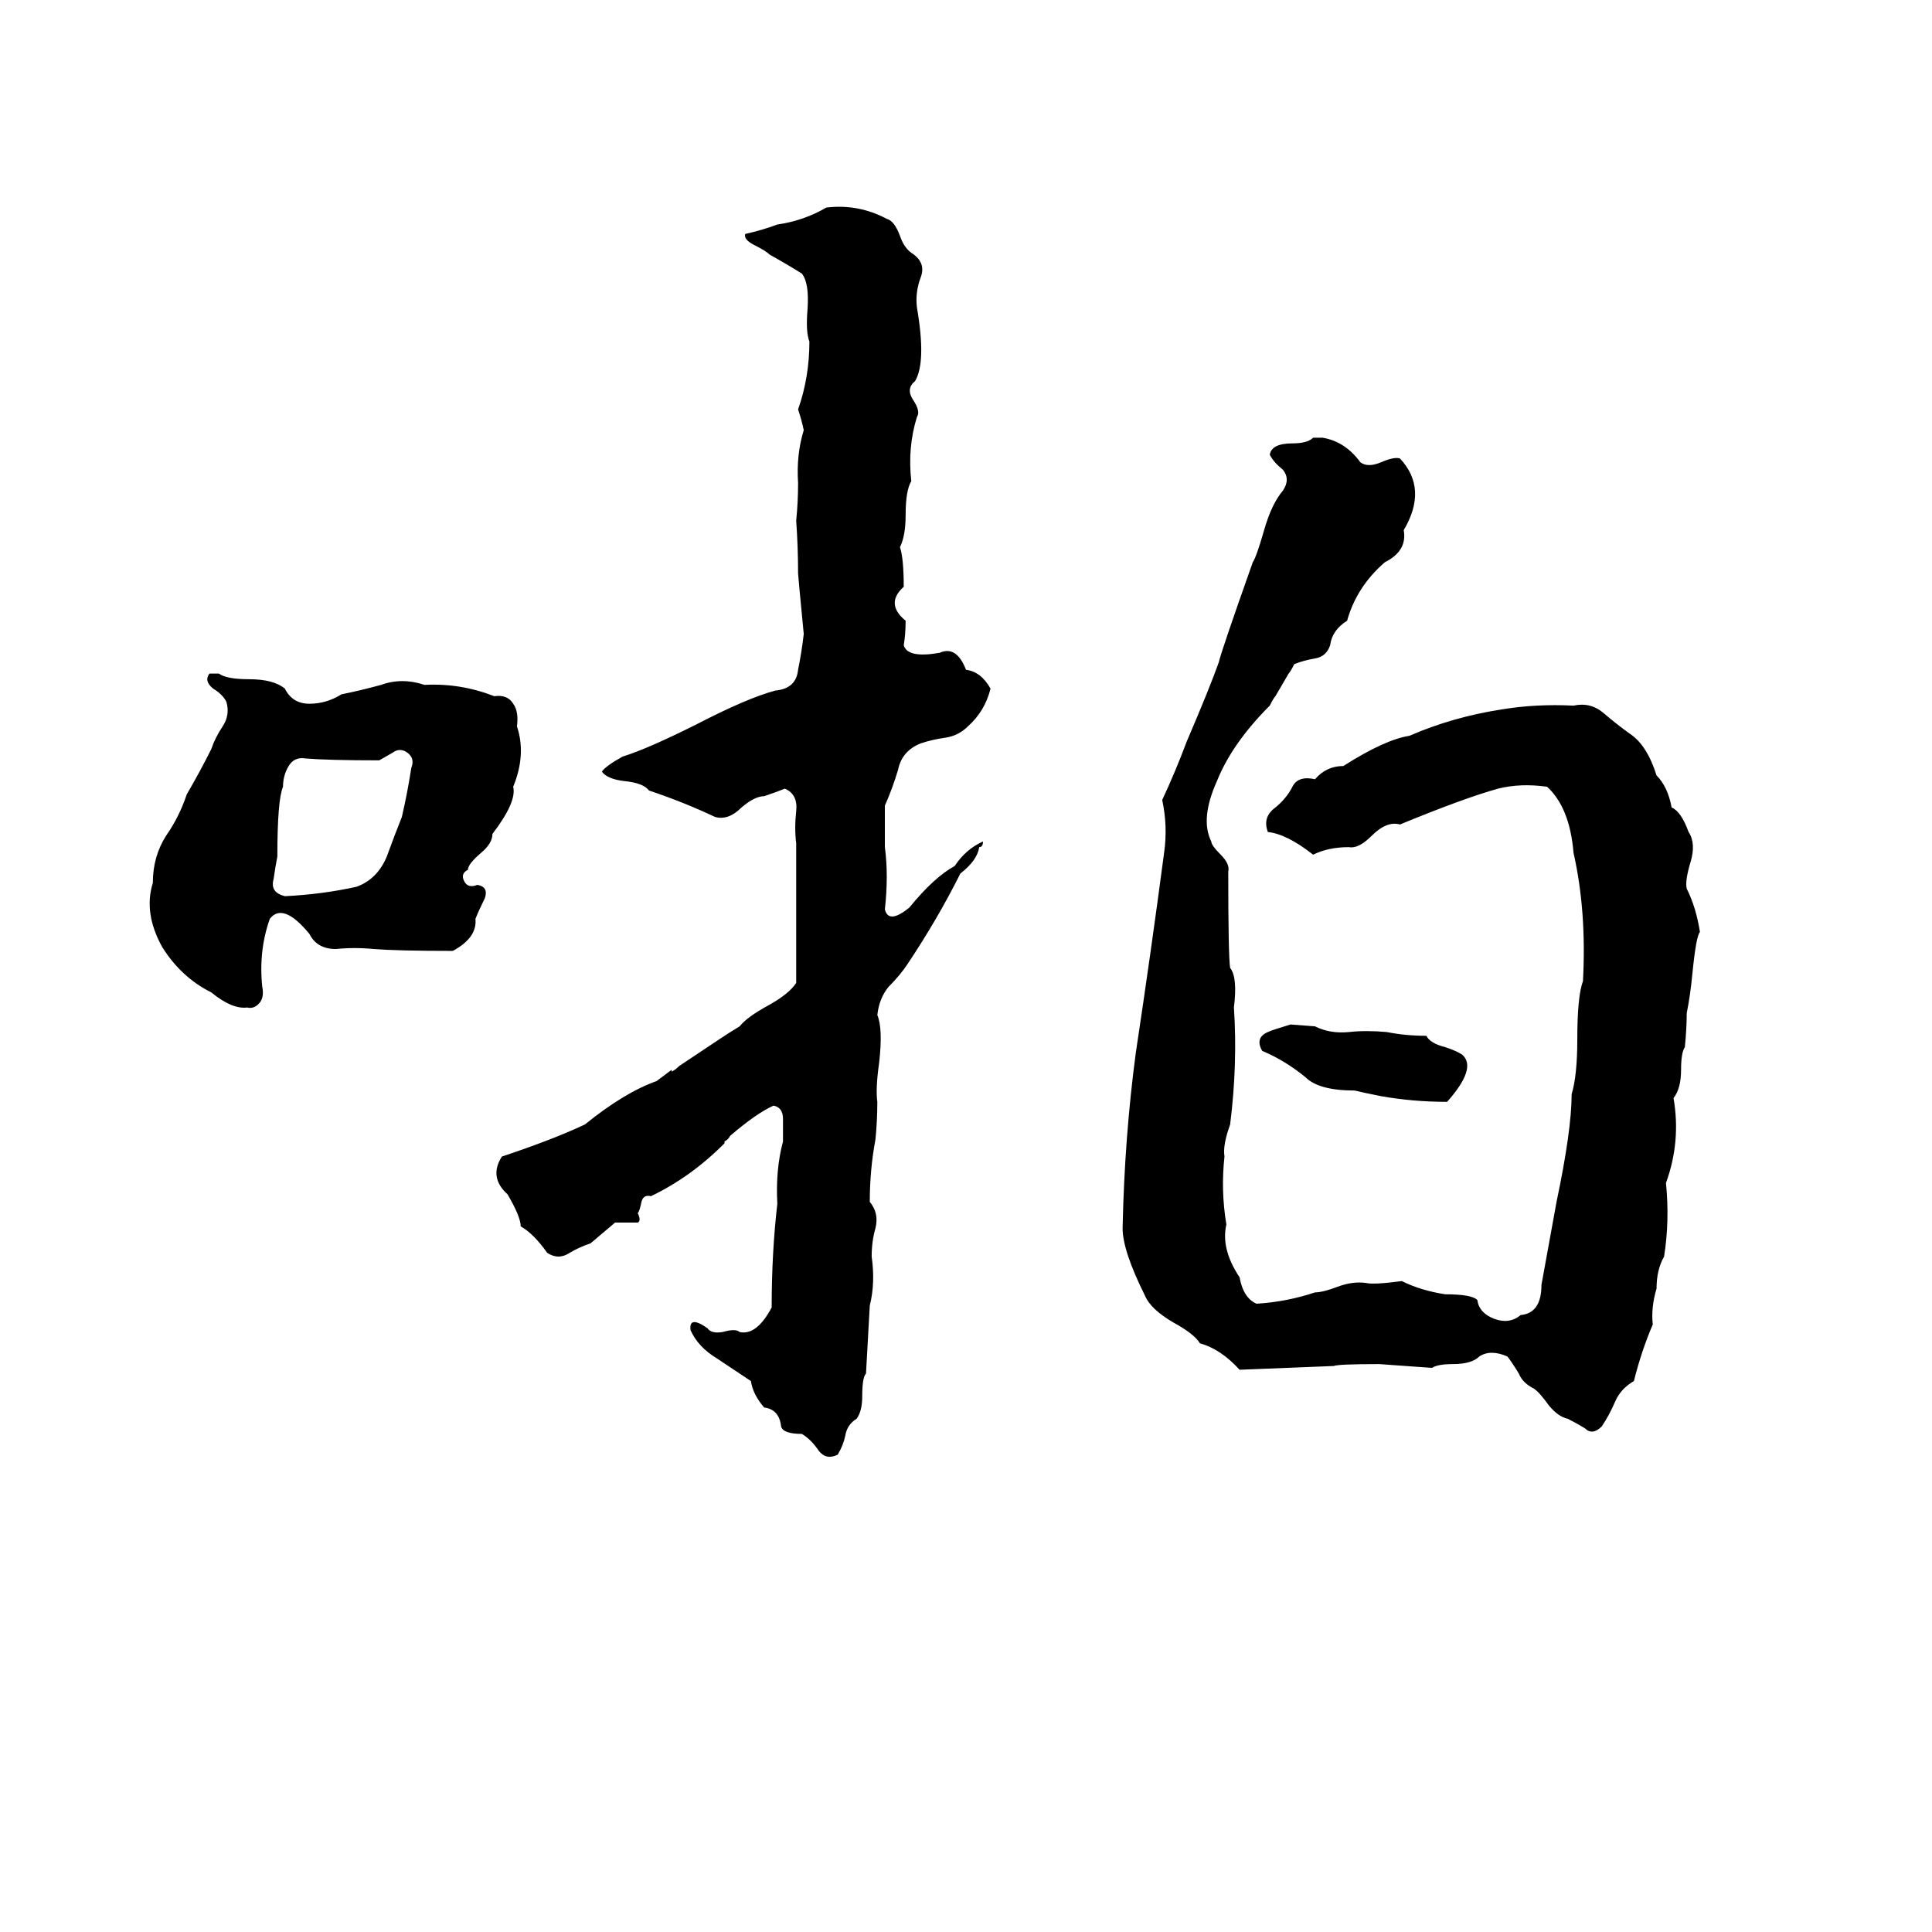 <svg xmlns="http://www.w3.org/2000/svg" viewBox="0 -800 1024 1024">
	<path fill="#000000" d="M438 -690Q455 -692 470 -684Q474 -683 477 -675Q479 -669 483 -666Q491 -661 488 -653Q485 -645 486 -637Q491 -608 485 -598Q480 -594 484 -588Q488 -582 486 -579Q481 -563 483 -545Q480 -540 480 -527Q480 -516 477 -510Q479 -504 479 -489Q469 -480 480 -471Q480 -464 479 -458Q481 -451 498 -454Q507 -458 512 -445Q520 -444 525 -435Q522 -423 513 -415Q508 -410 501 -409Q494 -408 488 -406Q478 -402 476 -392Q473 -382 469 -373Q469 -362 469 -351Q471 -336 469 -318Q471 -310 482 -319Q495 -335 506 -341Q512 -350 521 -354Q521 -351 519 -351Q518 -344 509 -337Q497 -313 481 -289Q477 -283 471 -277Q466 -271 465 -262Q468 -255 466 -237Q464 -223 465 -216Q465 -206 464 -196Q461 -180 461 -163Q466 -157 464 -149Q462 -142 462 -134Q464 -120 461 -108Q460 -90 459 -72Q457 -70 457 -60Q457 -52 454 -48Q449 -45 448 -39Q447 -34 444 -29Q438 -26 434 -31Q430 -37 425 -40Q415 -40 414 -44Q413 -53 405 -54Q399 -61 398 -68Q389 -74 380 -80Q370 -86 366 -95Q365 -103 375 -96Q377 -93 383 -94Q390 -96 392 -94Q401 -92 409 -107Q409 -136 412 -162Q411 -180 415 -195Q415 -201 415 -207Q415 -213 410 -214Q401 -210 387 -198Q386 -196 384 -195V-194Q366 -176 345 -166Q341 -167 340 -163Q339 -158 338 -157Q340 -153 338 -152Q332 -152 326 -152L313 -141Q307 -139 302 -136Q296 -132 290 -136Q283 -146 276 -150Q276 -155 269 -167Q259 -176 266 -187Q293 -196 310 -204Q331 -221 348 -227Q352 -230 356 -233V-232Q358 -233 360 -235L381 -249Q387 -253 392 -256Q396 -261 407 -267Q418 -273 422 -279V-353Q421 -361 422 -370Q423 -379 416 -382Q411 -380 405 -378Q400 -378 393 -372Q386 -365 379 -367Q362 -375 344 -381Q341 -385 331 -386Q322 -387 319 -391Q321 -394 330 -399Q343 -403 369 -416Q396 -430 411 -434Q422 -435 423 -445Q425 -455 426 -464Q423 -495 423 -496Q423 -510 422 -524Q423 -534 423 -544Q422 -559 426 -572Q425 -577 423 -583Q429 -600 429 -619Q427 -624 428 -636Q429 -650 425 -655Q417 -660 408 -665Q406 -667 400 -670Q394 -673 395 -676Q404 -678 412 -681Q426 -683 438 -690ZM696 -568H701Q713 -566 721 -555Q725 -552 732 -555Q739 -558 742 -557Q757 -541 744 -519Q746 -508 734 -502Q719 -489 714 -471Q706 -466 705 -458Q703 -452 697 -451Q691 -450 686 -448Q684 -444 683 -443L676 -431Q675 -430 673 -426Q653 -406 645 -386Q636 -366 642 -354Q642 -352 647 -347Q652 -342 651 -338Q651 -293 652 -287Q656 -282 654 -266Q656 -236 652 -204Q648 -193 649 -187Q647 -169 650 -151Q647 -138 657 -123Q659 -112 666 -109Q682 -110 697 -115Q701 -115 709 -118Q717 -121 724 -120Q728 -119 743 -121Q753 -116 766 -114Q780 -114 783 -111Q784 -104 792 -101Q800 -98 806 -103Q817 -104 817 -119Q821 -141 825 -163Q833 -201 833 -220Q836 -230 836 -249Q836 -272 839 -280Q841 -317 834 -348Q832 -372 820 -383Q806 -385 794 -382Q776 -377 742 -363Q735 -365 727 -357Q720 -350 715 -351Q704 -351 696 -347Q682 -358 672 -359Q669 -367 676 -372Q682 -377 685 -383Q688 -389 697 -387Q703 -394 712 -394Q734 -408 747 -410Q770 -420 796 -424Q814 -427 834 -426Q843 -428 850 -422Q857 -416 864 -411Q873 -405 878 -389Q884 -383 886 -372Q891 -370 895 -359Q899 -353 896 -343Q893 -333 894 -329Q899 -319 901 -306Q899 -304 897 -284Q896 -273 894 -263Q894 -255 893 -245Q891 -242 891 -233Q891 -223 887 -218Q891 -195 883 -173Q885 -153 882 -134Q878 -127 878 -117Q875 -107 876 -98Q870 -84 866 -68Q859 -64 856 -57Q853 -50 849 -44Q844 -39 840 -43Q835 -46 831 -48Q826 -49 821 -55Q816 -62 813 -64Q807 -67 805 -72Q802 -77 799 -81Q790 -85 784 -81Q780 -77 770 -77Q762 -77 759 -75Q745 -76 731 -77Q709 -77 707 -76Q682 -75 657 -74Q647 -85 636 -88Q633 -93 622 -99Q610 -106 607 -113Q595 -137 595 -149Q596 -197 602 -242Q610 -295 617 -348Q619 -362 616 -376Q623 -391 629 -407Q641 -435 646 -449Q647 -454 664 -502Q666 -505 670 -519Q674 -533 680 -540Q684 -546 680 -551Q675 -555 673 -559Q674 -565 685 -565Q693 -565 696 -568ZM111 -443H116Q120 -440 132 -440Q145 -440 151 -435Q155 -427 164 -427Q173 -427 181 -432Q191 -434 202 -437Q213 -441 225 -437Q244 -438 262 -431Q269 -432 272 -427Q275 -423 274 -415Q279 -400 272 -383Q274 -375 261 -358Q261 -353 255 -348Q248 -342 248 -339Q244 -337 246 -333Q248 -329 253 -331Q259 -330 257 -324Q254 -318 252 -313Q253 -303 240 -296Q211 -296 198 -297Q188 -298 178 -297Q168 -297 164 -305Q150 -322 143 -313Q137 -296 139 -277Q140 -272 138 -269Q135 -265 131 -266Q123 -265 112 -274Q96 -282 86 -298Q76 -316 81 -332Q81 -346 88 -357Q95 -367 99 -379Q106 -391 112 -403Q114 -409 118 -415Q122 -421 120 -428Q118 -432 113 -435Q108 -439 111 -443ZM208 -401L201 -397Q174 -397 162 -398Q156 -399 153 -394Q150 -389 150 -383Q147 -376 147 -346Q146 -341 145 -334Q143 -327 151 -325Q171 -326 189 -330Q200 -334 205 -346Q209 -357 213 -367Q216 -380 218 -393Q220 -398 216 -401Q212 -404 208 -401ZM684 -257L697 -256Q705 -252 715 -253Q724 -254 735 -253Q745 -251 756 -251Q758 -247 766 -245Q772 -243 775 -241Q783 -234 767 -216Q749 -216 732 -219Q722 -221 718 -222Q699 -222 692 -229Q681 -238 669 -243Q665 -250 672 -253Q674 -254 684 -257Z"/>
</svg>